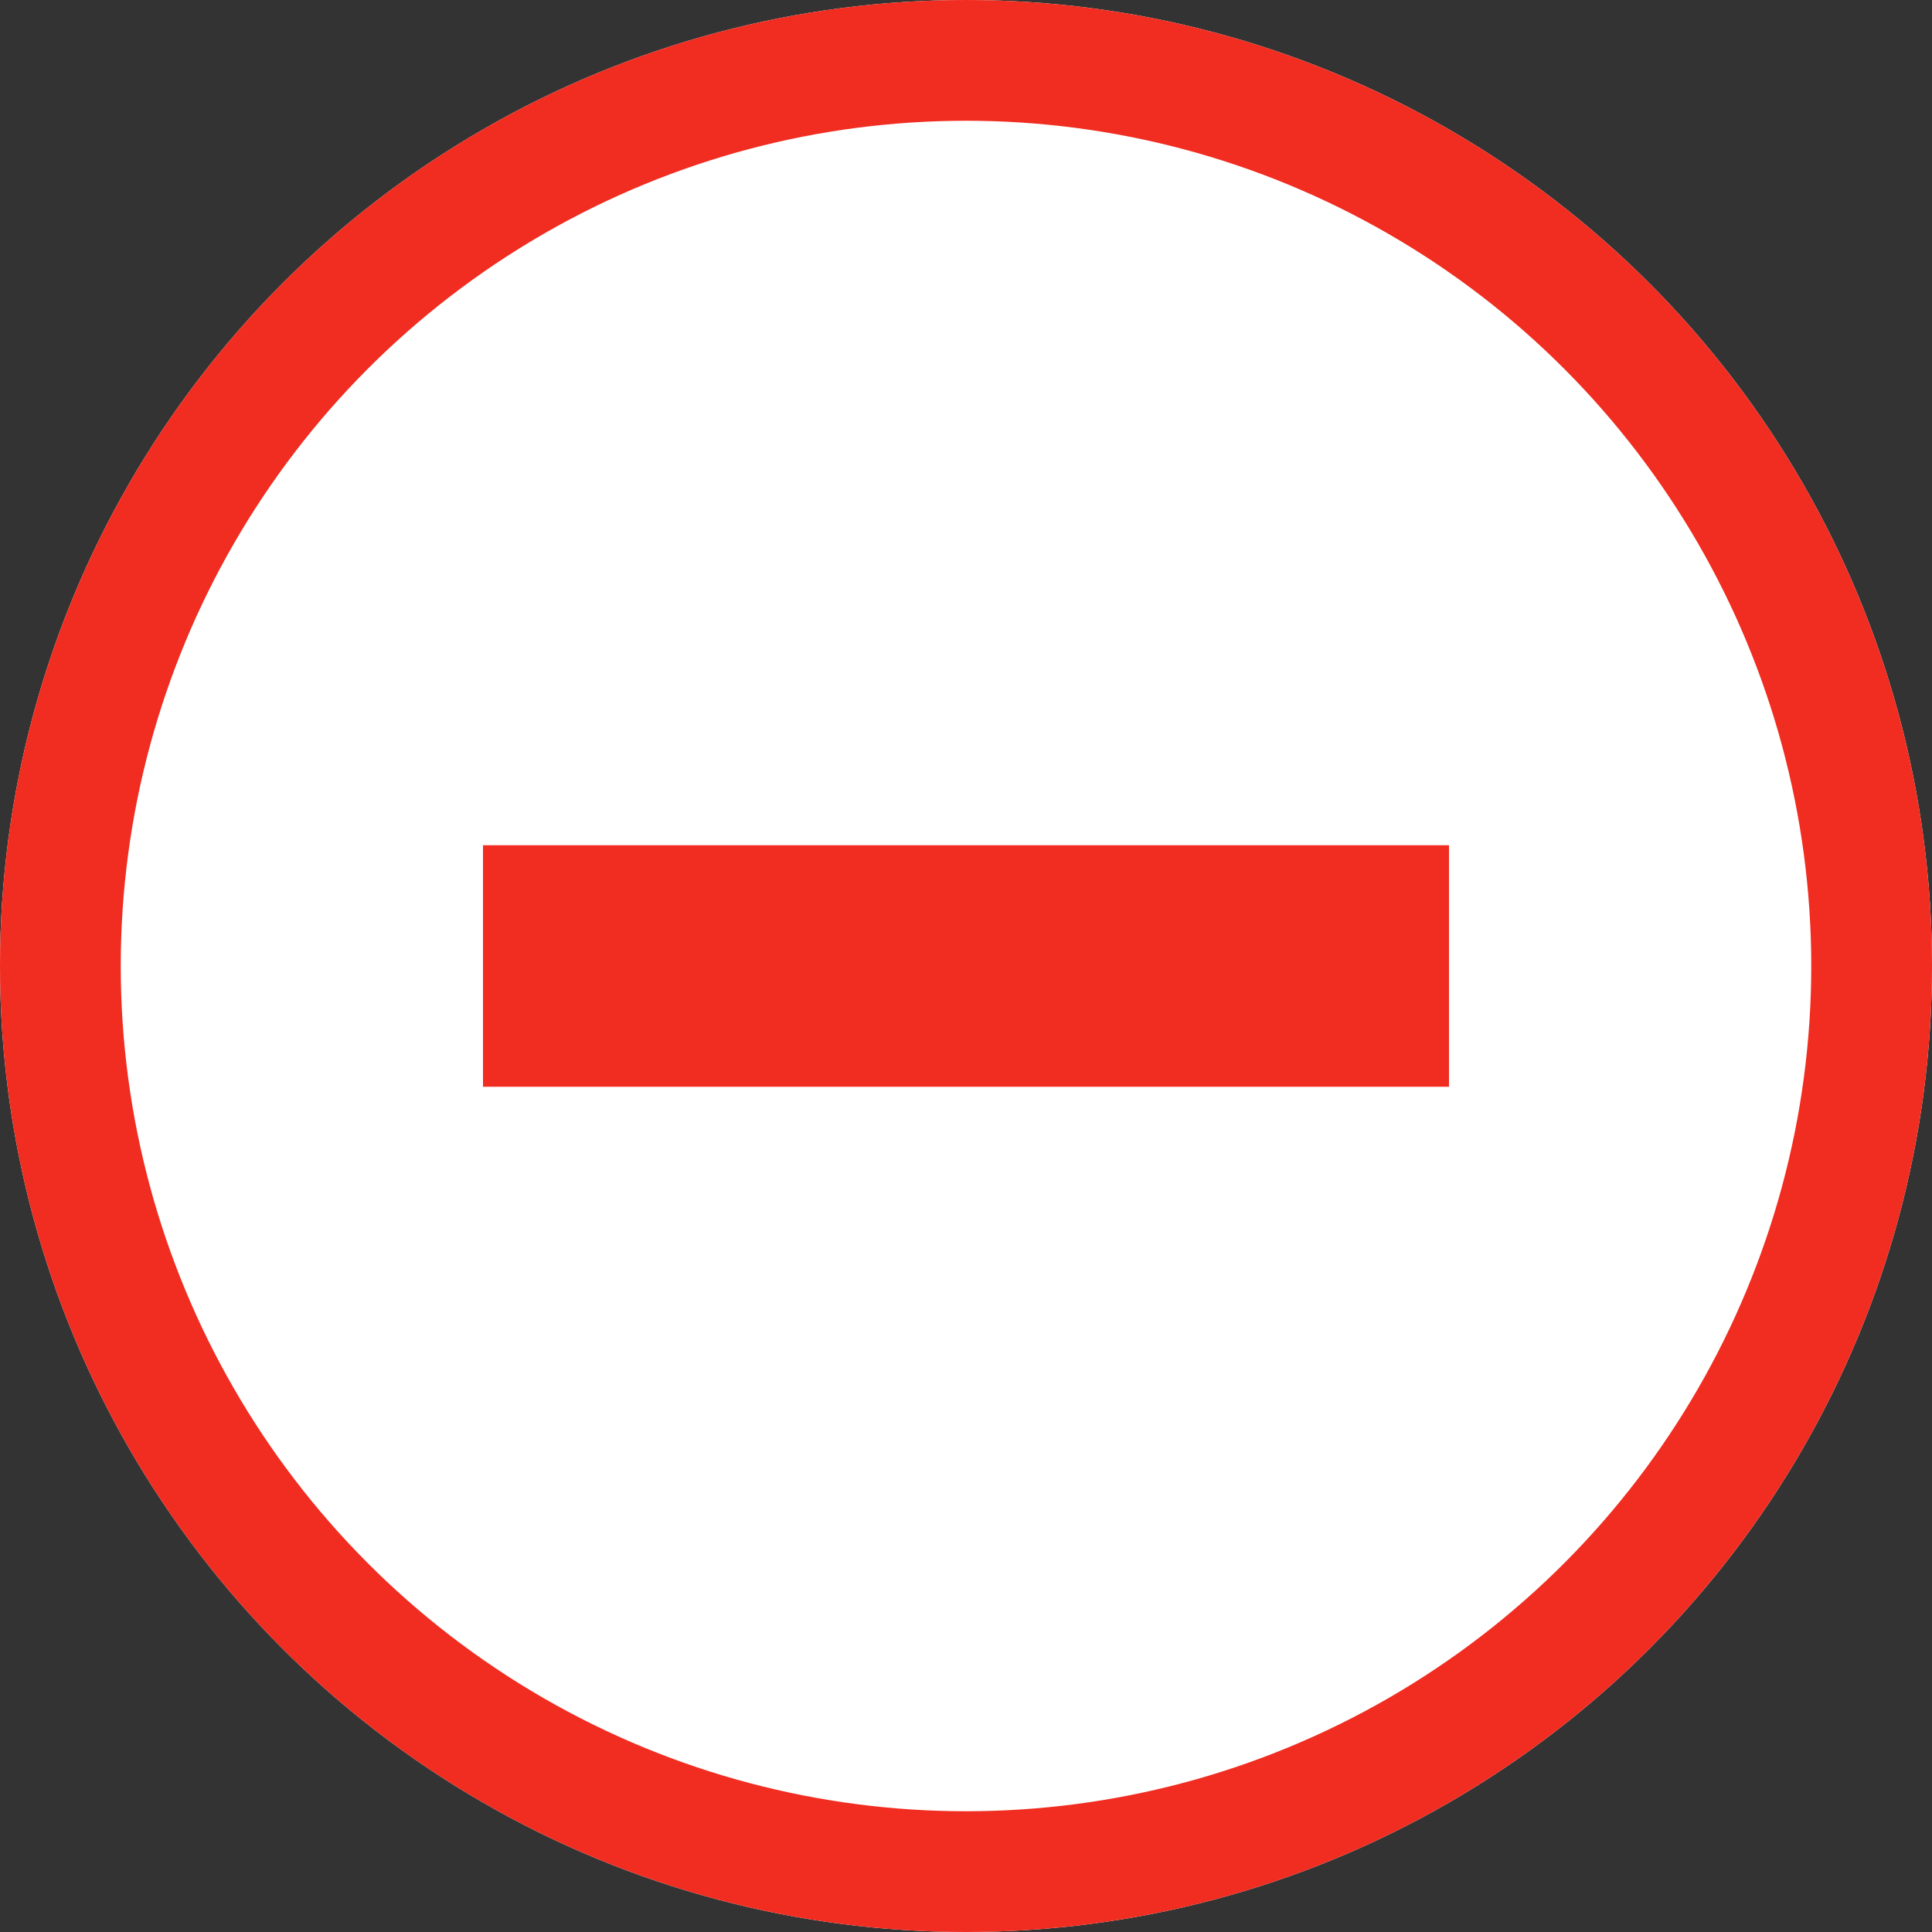 <svg id="group" data-name="group" xmlns="http://www.w3.org/2000/svg" width="16" height="16" viewBox="0 0 16 16">
  <rect x="0" y="0" width="16" height="16" fill="#333333" stroke="none"/>
  <g id="circle" data-name="circle" fill="#fff" stroke="#f12c20" stroke-width="1">
    <circle cx="8" cy="8" r="8" stroke="none"/>
    <circle cx="8" cy="8" r="7.5" fill="none"/>
  </g>
  <g id="rect" data-name="rect" transform="translate(4 7)" fill="#fff" stroke="#f12c20" stroke-width="1">
    <rect width="8" height="2" stroke="none"/>
    <rect x="0.5" y="0.5" width="7" height="1" fill="none"/>
  </g>
</svg>
